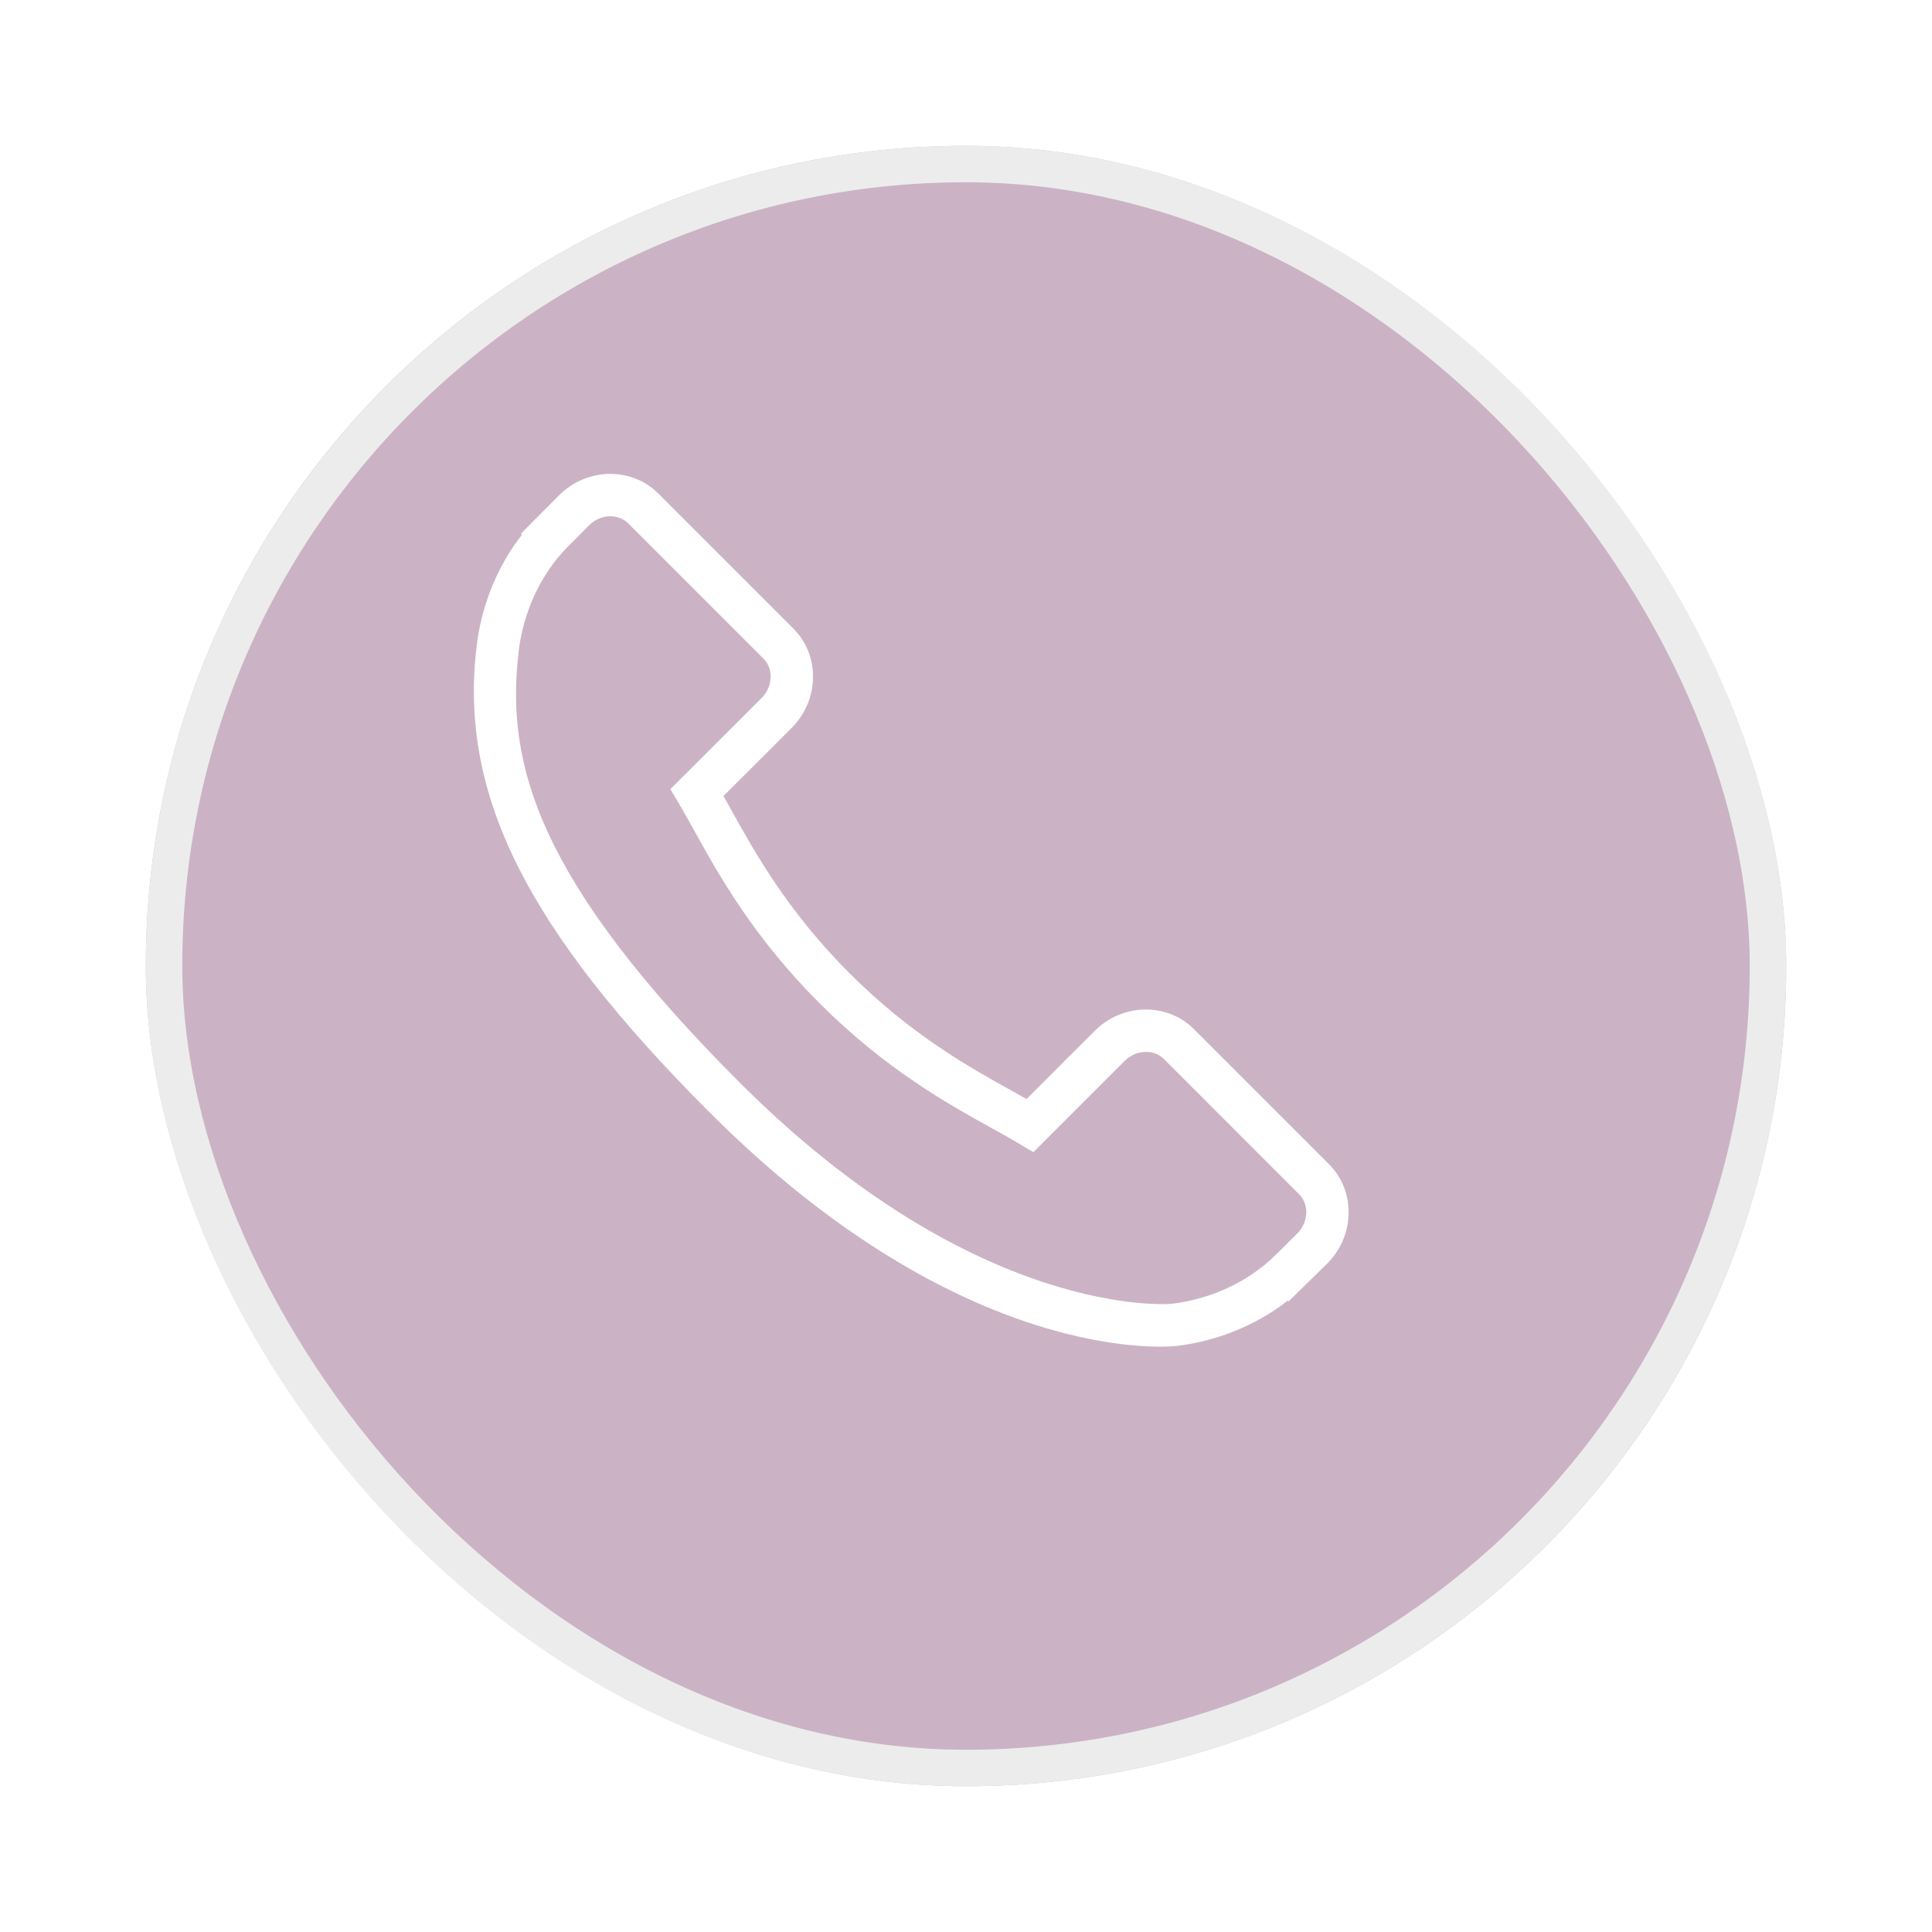 <svg width="53" height="53" viewBox="0 0 53 53" fill="none" xmlns="http://www.w3.org/2000/svg">
<g filter="url(#filter0_d_58_249)">
<rect x="2" y="2" width="45" height="45" rx="22.5" fill="#CBB3C5"/>
<rect x="2.5" y="2.5" width="44" height="44" rx="22" stroke="#ECECEC"/>
</g>
<path d="M36.458 31.937L32.752 28.231C32.014 27.496 30.792 27.518 30.028 28.282L28.161 30.149C28.043 30.084 27.921 30.016 27.793 29.944C26.614 29.29 25 28.395 23.302 26.696C21.599 24.993 20.703 23.377 20.048 22.197C19.978 22.072 19.912 21.951 19.847 21.837L21.1 20.586L21.716 19.969C22.481 19.204 22.502 17.982 21.765 17.244L18.059 13.538C17.323 12.802 16.1 12.824 15.335 13.589L14.291 14.639L14.319 14.668C13.969 15.115 13.676 15.63 13.459 16.186C13.258 16.715 13.133 17.22 13.076 17.725C12.586 21.782 14.44 25.49 19.471 30.521C26.425 37.475 32.03 36.95 32.271 36.924C32.798 36.861 33.303 36.735 33.816 36.536C34.367 36.321 34.882 36.028 35.328 35.679L35.351 35.699L36.409 34.663C37.173 33.898 37.195 32.676 36.458 31.937ZM35.586 33.839L35.12 34.304L34.934 34.483C34.641 34.766 34.135 35.163 33.396 35.452C32.976 35.614 32.562 35.717 32.142 35.767C32.089 35.773 26.817 36.222 20.293 29.699C14.746 24.152 13.857 20.956 14.23 17.86C14.277 17.45 14.38 17.037 14.544 16.605C14.836 15.862 15.232 15.356 15.513 15.063L16.158 14.412C16.468 14.1 16.953 14.077 17.237 14.361L20.943 18.066C21.226 18.351 21.204 18.835 20.893 19.148L18.39 21.648L18.621 22.037C18.75 22.253 18.885 22.496 19.03 22.76C19.719 24.002 20.661 25.701 22.48 27.518C24.294 29.334 25.991 30.275 27.229 30.961C27.496 31.109 27.74 31.245 27.959 31.376L28.349 31.607L30.85 29.105C31.162 28.794 31.648 28.771 31.932 29.054L35.636 32.759C35.919 33.043 35.897 33.528 35.586 33.839Z" fill="white"/>
<defs>
<filter id="filter0_d_58_249" x="0" y="0" width="53" height="53" filterUnits="userSpaceOnUse" color-interpolation-filters="sRGB">
<feFlood flood-opacity="0" result="BackgroundImageFix"/>
<feColorMatrix in="SourceAlpha" type="matrix" values="0 0 0 0 0 0 0 0 0 0 0 0 0 0 0 0 0 0 127 0" result="hardAlpha"/>
<feOffset dx="2" dy="2"/>
<feGaussianBlur stdDeviation="2"/>
<feComposite in2="hardAlpha" operator="out"/>
<feColorMatrix type="matrix" values="0 0 0 0 0 0 0 0 0 0 0 0 0 0 0 0 0 0 0.25 0"/>
<feBlend mode="normal" in2="BackgroundImageFix" result="effect1_dropShadow_58_249"/>
<feBlend mode="normal" in="SourceGraphic" in2="effect1_dropShadow_58_249" result="shape"/>
</filter>
</defs>
</svg>
